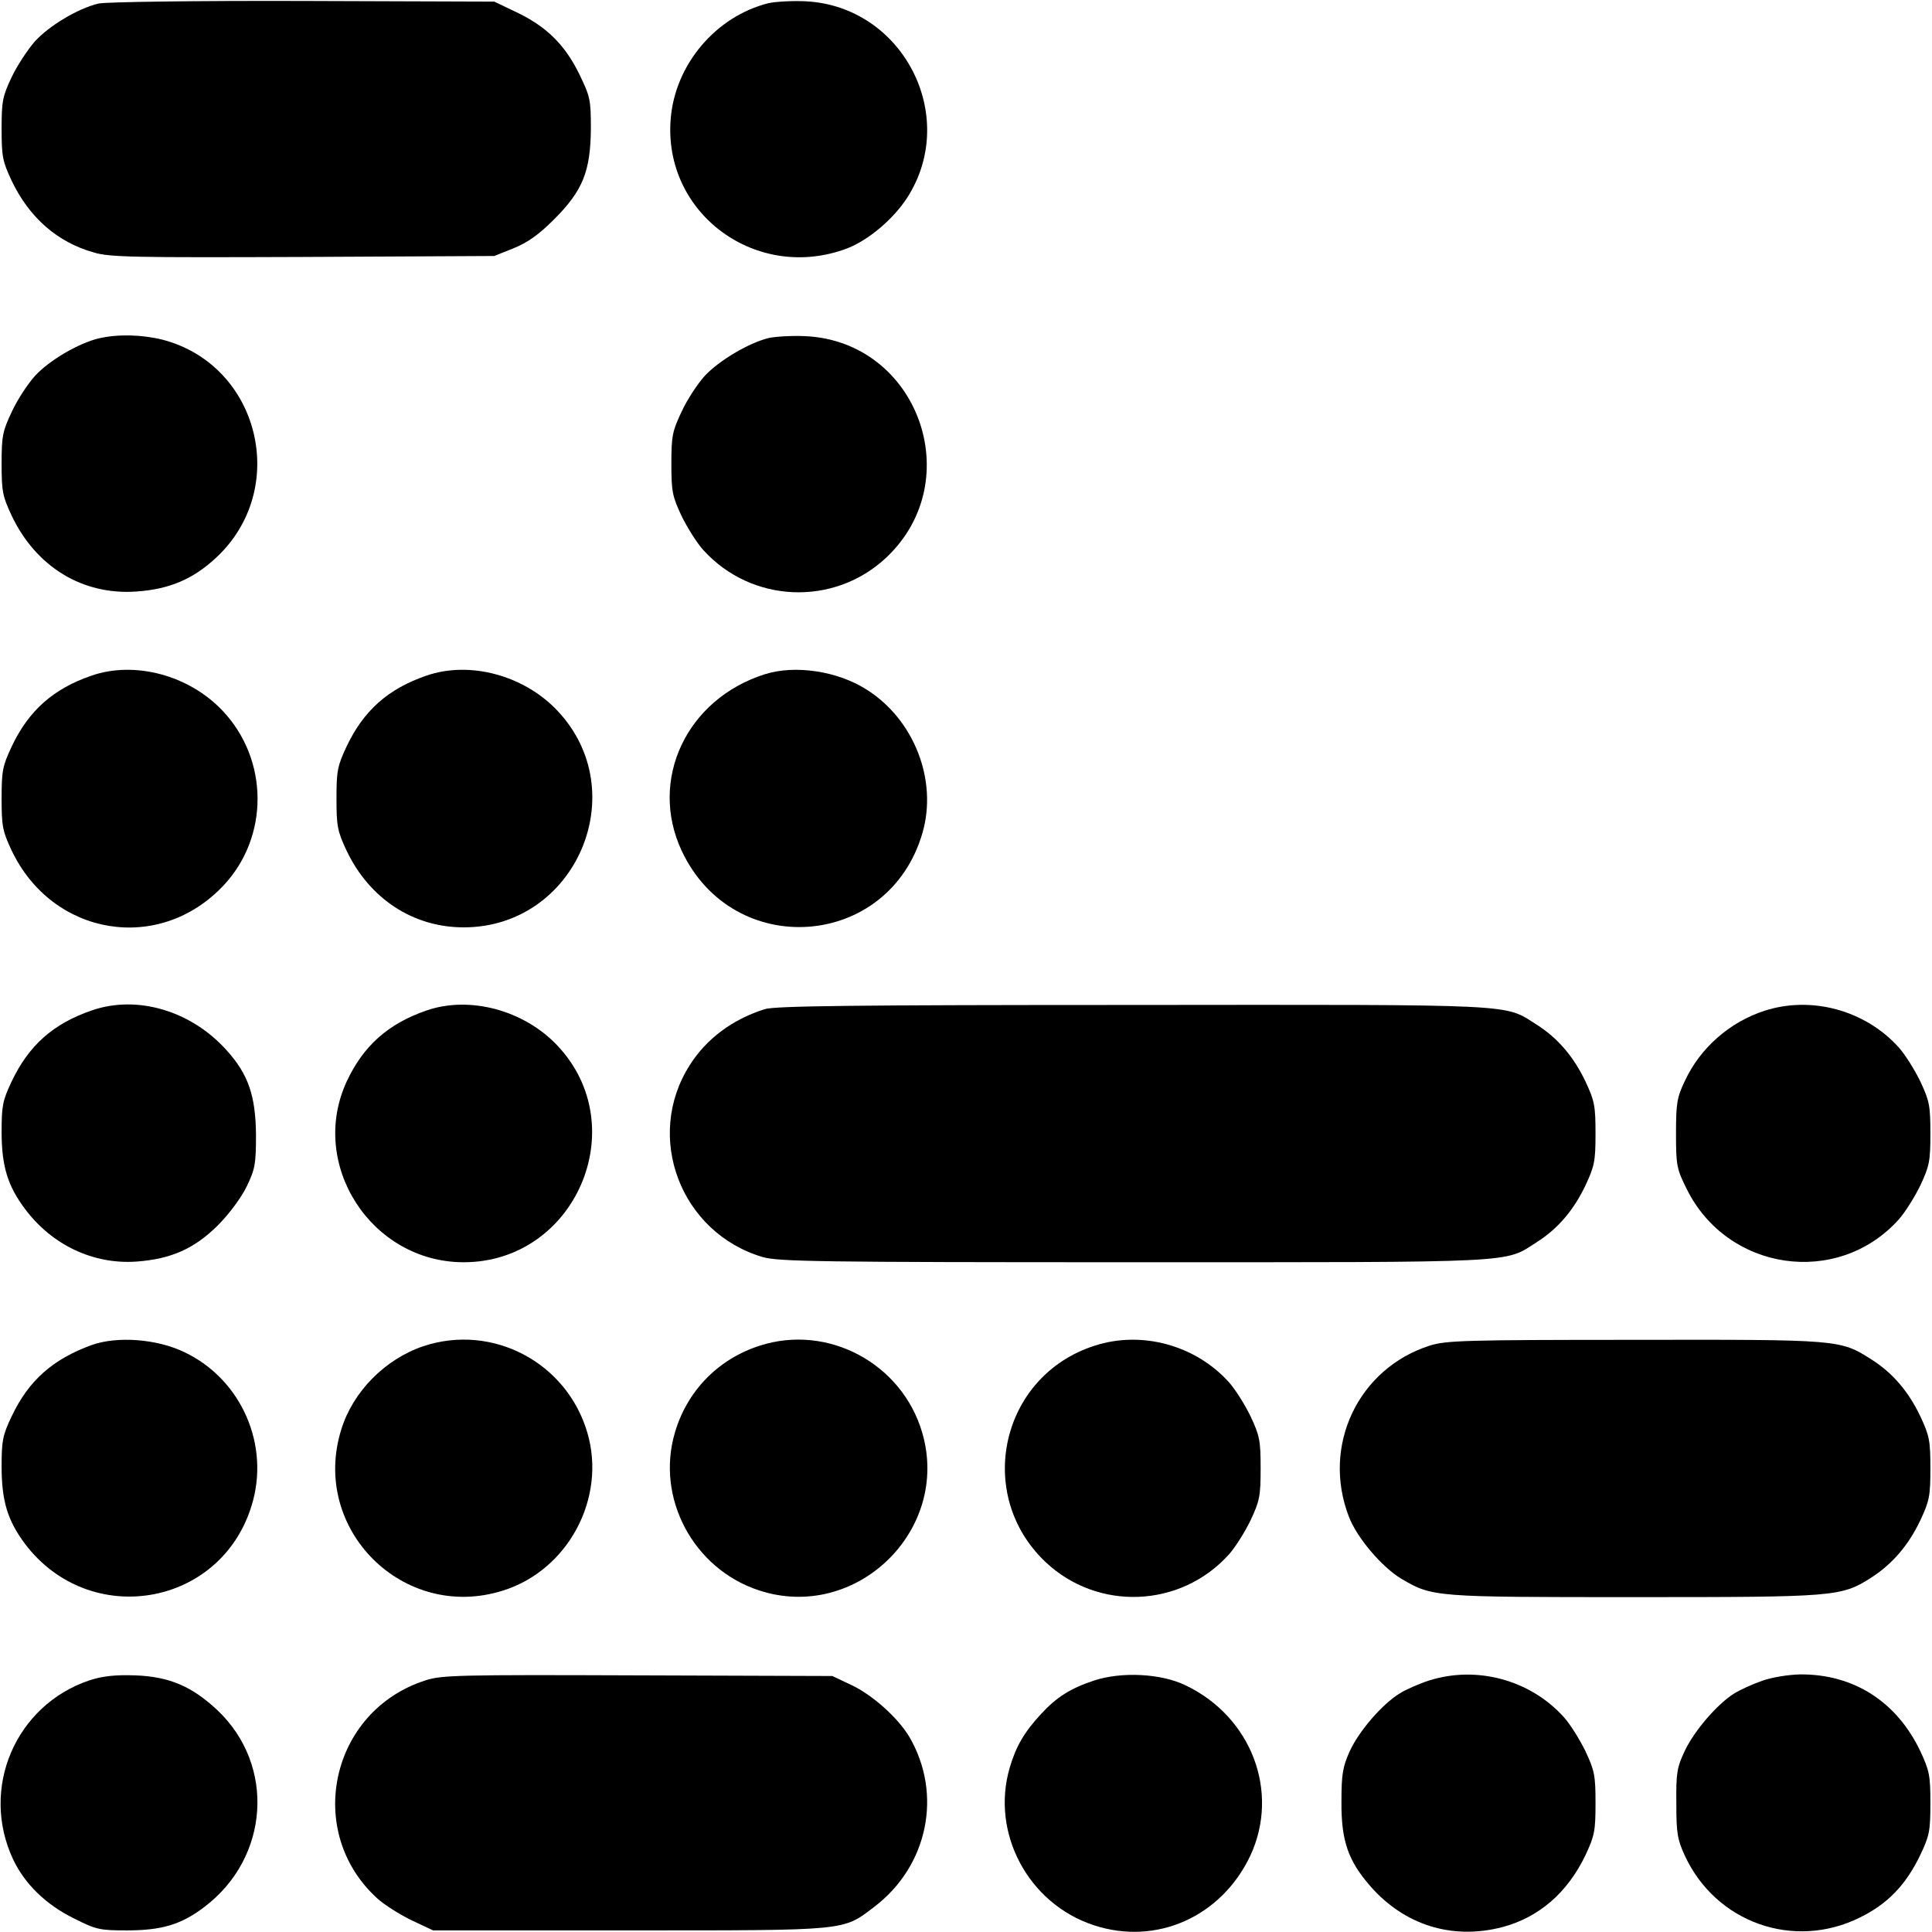 <?xml version="1.0" standalone="no"?>
<!DOCTYPE svg PUBLIC "-//W3C//DTD SVG 20010904//EN"
 "http://www.w3.org/TR/2001/REC-SVG-20010904/DTD/svg10.dtd">
<svg version="1.0" xmlns="http://www.w3.org/2000/svg"
 width="600pt" height="600pt" viewBox="0 0 600 600"
 preserveAspectRatio="xMidYMid meet">
<g transform="translate(0,600) scale(0.1,-0.1)"
fill="#000000" stroke="none">
<path d="M306 5989 c-64 -15 -155 -70 -198 -118 -22 -25 -55 -75 -72 -111 -28
-59 -31 -74 -31 -160 0 -86 3 -101 31 -161 55 -115 142 -191 255 -223 49 -15
128 -16 650 -14 l594 3 60 24 c44 18 78 42 126 90 89 89 113 149 114 282 0 90
-2 99 -37 171 -45 91 -103 147 -196 191 l-67 32 -595 2 c-339 1 -612 -3 -634
-8z"/>
<path d="M2386 5990 c-163 -41 -289 -190 -303 -358 -25 -296 268 -510 549
-403 66 26 143 91 186 158 162 254 -15 594 -316 609 -42 2 -94 -1 -116 -6z"/>
<path d="M306 4949 c-62 -15 -153 -68 -197 -116 -22 -24 -55 -74 -72 -111 -29
-61 -32 -76 -32 -162 0 -86 3 -101 31 -161 76 -160 221 -248 388 -236 101 7
175 38 246 104 231 213 137 599 -165 678 -65 16 -138 18 -199 4z"/>
<path d="M2386 4950 c-63 -16 -153 -70 -197 -117 -22 -24 -55 -74 -72 -111
-29 -61 -32 -76 -32 -162 0 -86 3 -101 31 -161 18 -37 48 -85 68 -107 150
-166 407 -176 569 -23 254 240 97 670 -251 687 -42 2 -94 -1 -116 -6z"/>
<path d="M285 3902 c-120 -41 -196 -109 -249 -221 -28 -60 -31 -75 -31 -161 0
-86 3 -101 31 -161 127 -267 459 -322 659 -108 141 151 140 390 -4 542 -104
110 -272 155 -406 109z"/>
<path d="M1325 3902 c-120 -41 -196 -109 -249 -221 -28 -60 -31 -75 -31 -161
0 -86 3 -101 31 -161 71 -150 207 -239 364 -239 348 0 530 420 291 673 -104
110 -272 155 -406 109z"/>
<path d="M2375 3906 c-243 -77 -361 -328 -258 -548 160 -342 644 -306 748 56
47 163 -26 351 -173 444 -90 58 -223 78 -317 48z"/>
<path d="M285 2862 c-120 -41 -196 -109 -249 -221 -28 -59 -31 -76 -31 -156 0
-107 19 -168 73 -240 84 -112 212 -172 345 -163 109 8 180 40 253 112 35 35
73 86 90 121 26 54 29 69 29 160 -1 122 -24 189 -91 263 -110 123 -278 173
-419 124z"/>
<path d="M1325 2862 c-119 -41 -196 -109 -248 -220 -120 -258 76 -562 363
-562 347 0 529 421 291 673 -104 110 -272 155 -406 109z"/>
<path d="M2375 2866 c-101 -32 -181 -92 -233 -174 -142 -223 -28 -521 227
-596 49 -14 177 -16 1151 -16 1207 0 1151 -3 1252 62 65 41 115 99 152 177 28
60 31 75 31 161 0 86 -3 101 -31 161 -37 78 -87 136 -152 177 -102 65 -44 62
-1256 61 -860 0 -1110 -3 -1141 -13z"/>
<path d="M5480 2861 c-108 -35 -200 -115 -248 -219 -24 -50 -27 -69 -27 -162
0 -99 2 -110 33 -172 126 -256 468 -306 658 -96 20 22 50 70 68 107 28 60 31
75 31 161 0 86 -3 101 -31 161 -18 37 -48 85 -68 107 -104 115 -271 160 -416
113z"/>
<path d="M285 1823 c-121 -44 -196 -110 -249 -222 -28 -59 -31 -76 -31 -156 0
-107 19 -168 73 -240 200 -264 606 -196 703 118 59 188 -31 394 -209 478 -85
41 -208 50 -287 22z"/>
<path d="M1314 1819 c-118 -40 -218 -141 -254 -258 -97 -309 192 -598 501
-501 203 63 323 287 263 491 -64 218 -295 340 -510 268z"/>
<path d="M2360 1821 c-129 -41 -226 -140 -264 -270 -60 -203 57 -423 261 -490
301 -99 596 186 507 490 -63 215 -293 338 -504 270z"/>
<path d="M3400 1821 c-292 -93 -375 -462 -153 -672 162 -153 419 -143 569 23
20 22 50 70 68 107 28 60 31 75 31 161 0 86 -3 101 -31 161 -18 37 -48 85 -68
107 -104 115 -271 160 -416 113z"/>
<path d="M4440 1821 c-222 -71 -336 -311 -251 -531 25 -66 103 -157 163 -193
97 -57 102 -57 723 -57 628 0 643 1 737 61 65 42 115 100 152 178 28 60 31 75
31 161 0 86 -3 101 -31 161 -37 78 -87 136 -152 177 -97 62 -98 62 -736 61
-527 0 -586 -2 -636 -18z"/>
<path d="M279 782 c-231 -77 -342 -336 -238 -557 36 -76 102 -140 187 -182 71
-36 82 -38 166 -38 108 0 169 18 241 73 202 153 221 440 40 611 -79 74 -149
104 -255 108 -62 2 -100 -2 -141 -15z"/>
<path d="M1320 781 c-294 -95 -376 -470 -148 -677 22 -20 70 -50 107 -68 l66
-31 610 0 c683 0 661 -2 760 73 167 127 213 350 109 528 -35 59 -115 131 -182
162 l-57 27 -605 2 c-557 2 -609 1 -660 -16z"/>
<path d="M3398 781 c-73 -24 -116 -51 -165 -104 -52 -56 -78 -101 -97 -166
-60 -203 57 -423 261 -490 194 -64 396 26 486 216 92 198 4 431 -201 529 -76
37 -199 43 -284 15z"/>
<path d="M4438 781 c-31 -10 -72 -28 -91 -40 -54 -33 -126 -116 -155 -179 -22
-49 -26 -71 -26 -157 -1 -122 21 -184 90 -263 106 -121 254 -167 409 -127 114
30 203 107 259 224 28 60 31 75 31 161 0 86 -3 101 -31 161 -18 37 -48 85 -68
107 -104 115 -270 160 -418 113z"/>
<path d="M5472 780 c-29 -10 -68 -28 -86 -39 -53 -33 -125 -117 -154 -179 -24
-51 -27 -68 -26 -162 0 -92 3 -112 26 -162 96 -209 339 -295 544 -193 86 42
143 101 188 195 28 59 31 74 31 160 0 86 -3 101 -31 161 -73 154 -207 240
-373 239 -39 -1 -88 -9 -119 -20z"/>
</g>
</svg>
